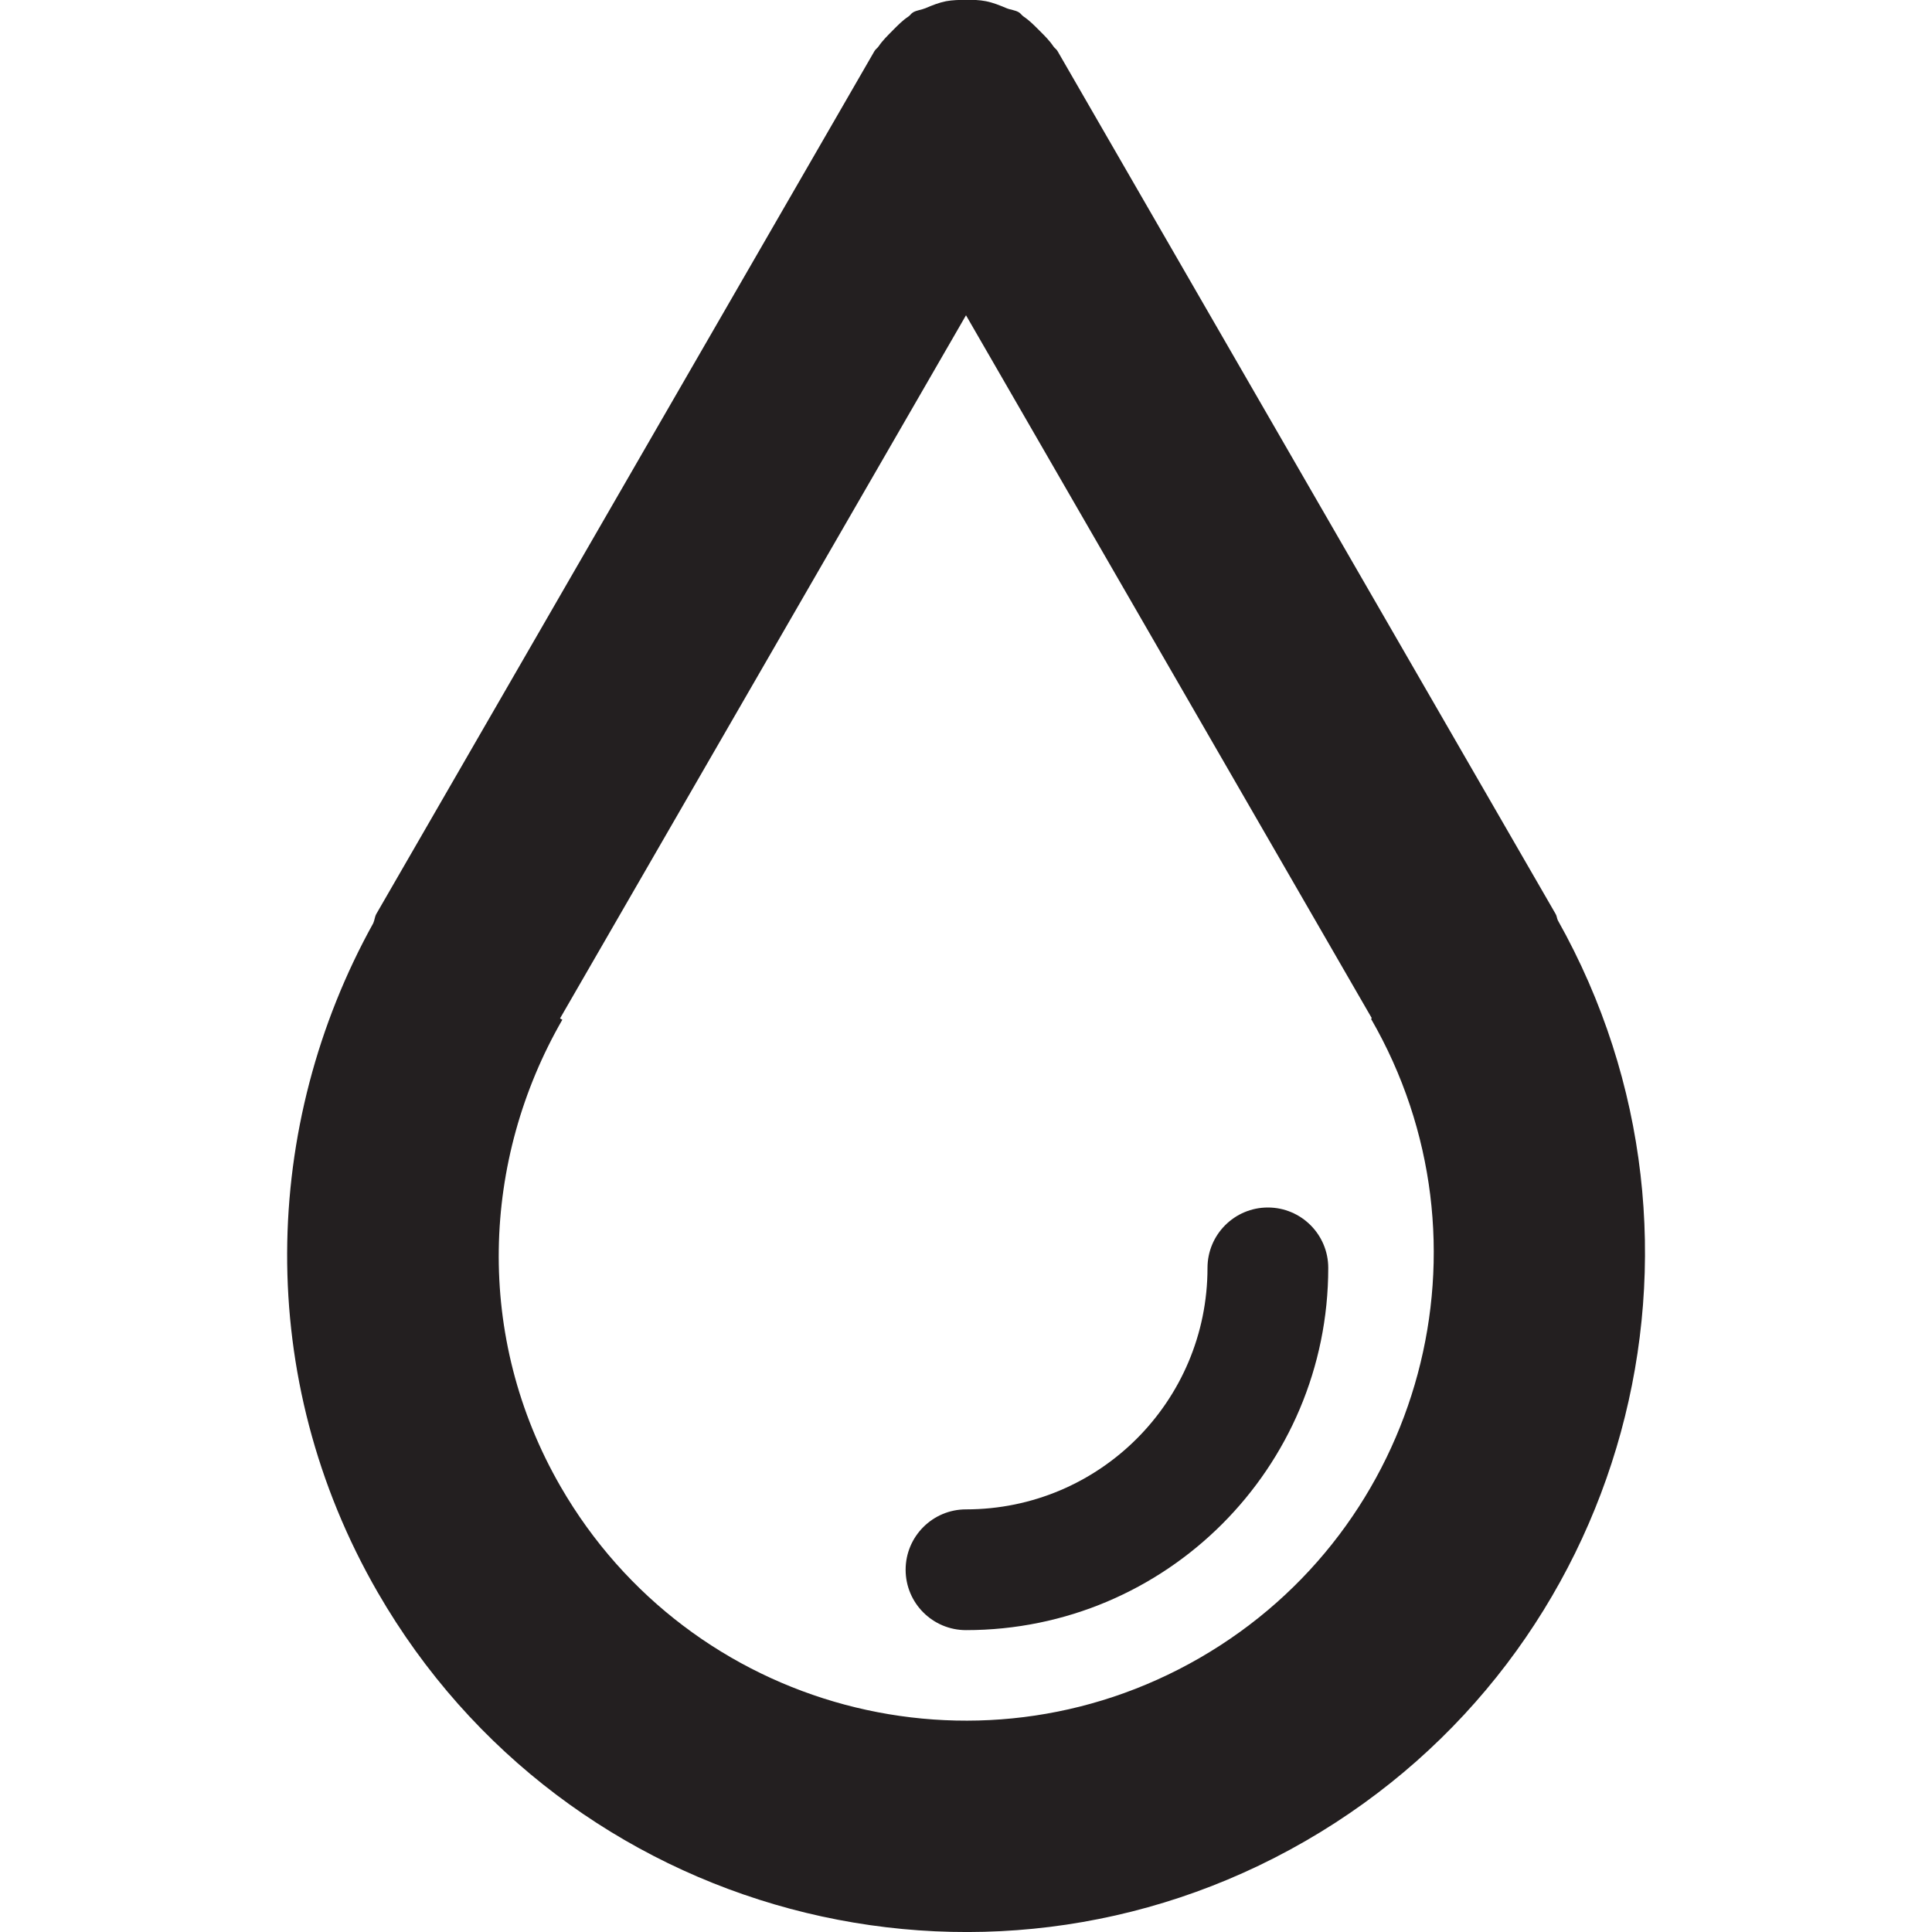 <?xml version="1.0" encoding="UTF-8"?><svg id="a" xmlns="http://www.w3.org/2000/svg" viewBox="0 0 16 16"><path d="m3.092,7.644c-.927,1.671-.989,3.768.036,5.543,1.553,2.69,4.994,3.612,7.684,2.059,2.671-1.542,3.596-4.943,2.089-7.625-.008-.017-.008-.036-.018-.052L8.758.423c-.009-.016-.025-.025-.035-.04-.032-.048-.072-.087-.114-.129-.043-.043-.083-.084-.132-.117-.015-.01-.024-.026-.039-.035-.032-.019-.068-.02-.102-.034-.057-.024-.111-.046-.171-.058-.056-.011-.109-.012-.165-.011-.056-0-.109.001-.165.011-.06.012-.115.034-.171.058-.034.014-.07.016-.102.034-.016.009-.024.025-.039.035-.049.032-.089.074-.132.117-.041.042-.082.081-.114.129-.01.015-.026.024-.035.04L3.117,7.568c-.014.024-.014.051-.025.075Zm1.546.79l3.362-5.823,3.361,5.822-.007.004c1.07,1.853.435,4.223-1.418,5.293-1.853,1.07-4.223.435-5.293-1.418-.717-1.242-.654-2.708.014-3.867l-.019-.011Z" style="fill:#231f20;"/><path d="m8,13.5c1.657,0,3-1.343,3-3,0-.276-.224-.5-.5-.5s-.5.224-.5.5c0,1.105-.895,2-2,2-.276,0-.5.224-.5.5s.224.5.5.5Z" style="fill:#231f20;"/></svg>